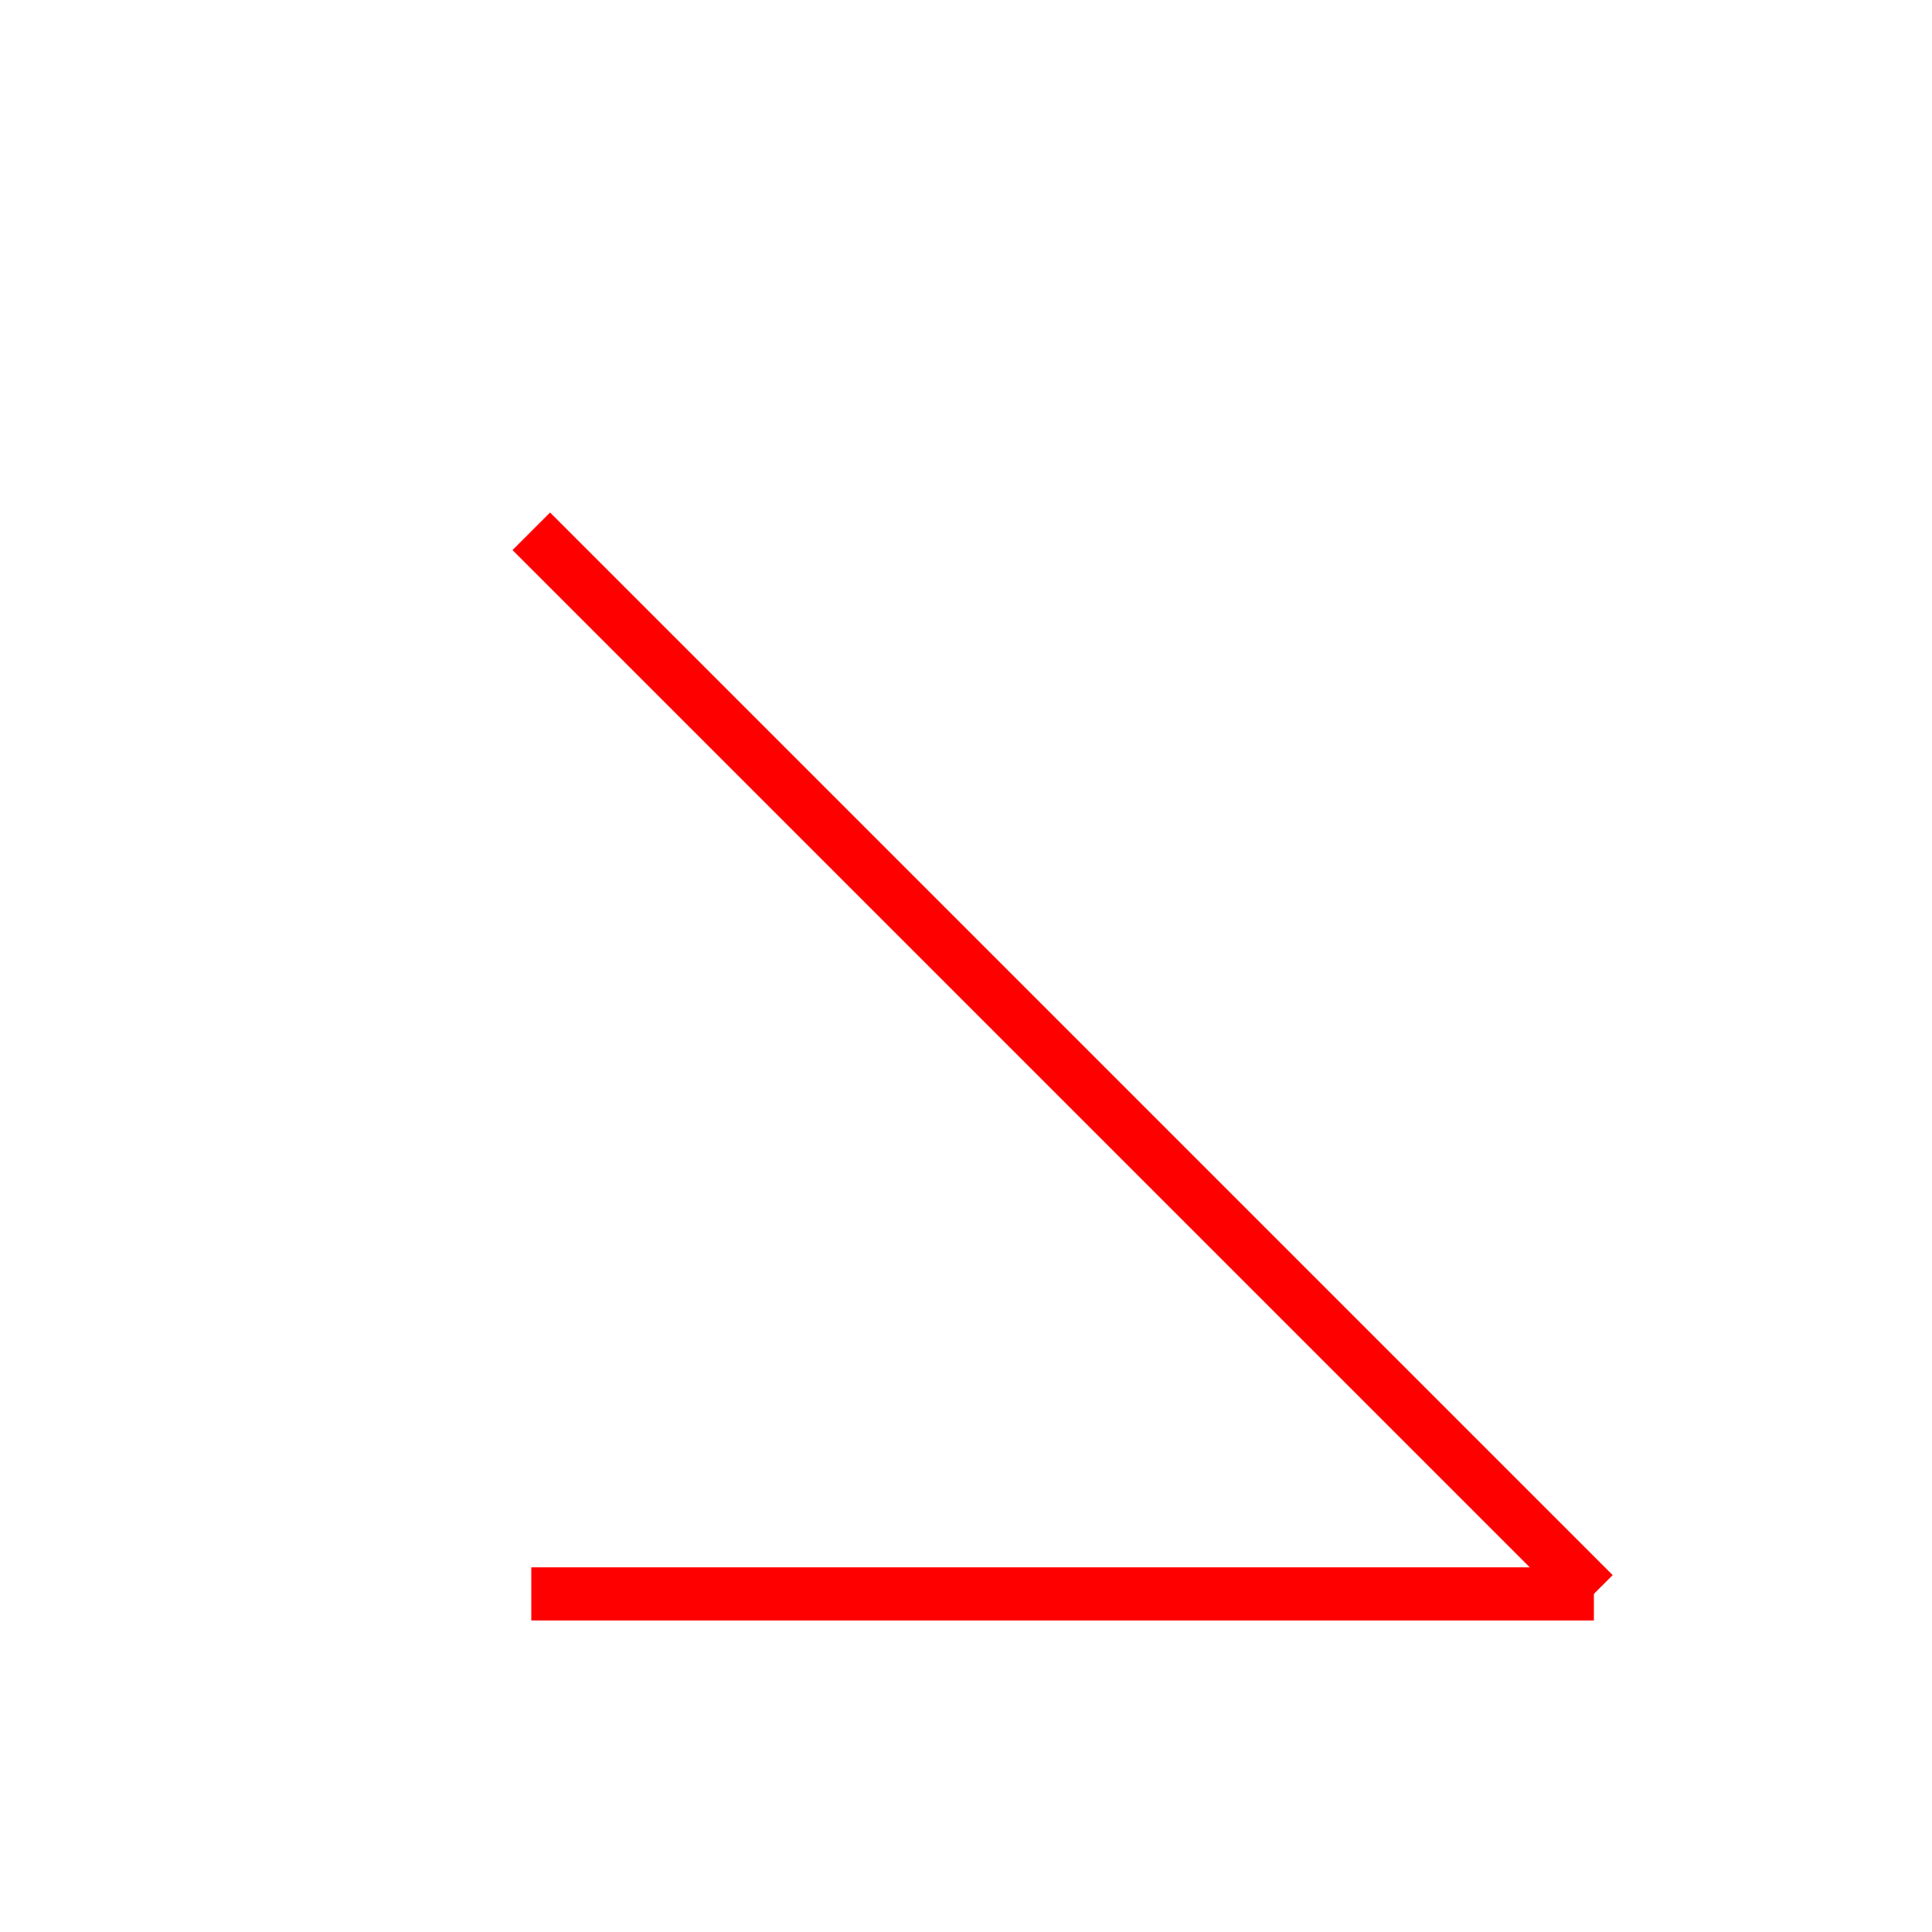 <svg xmlns="http://www.w3.org/2000/svg" height="400" width="400" 
   style="border-style: solid; border-width: 1px;">
   <g transform="scale(1.1,1.1)">
      <path d="M 100 100 L 300 300" stroke="red" stroke-width="10" />
      <path d="M 300 300 L 100 300" stroke="red" stroke-width="10" />
   </g>
</svg>